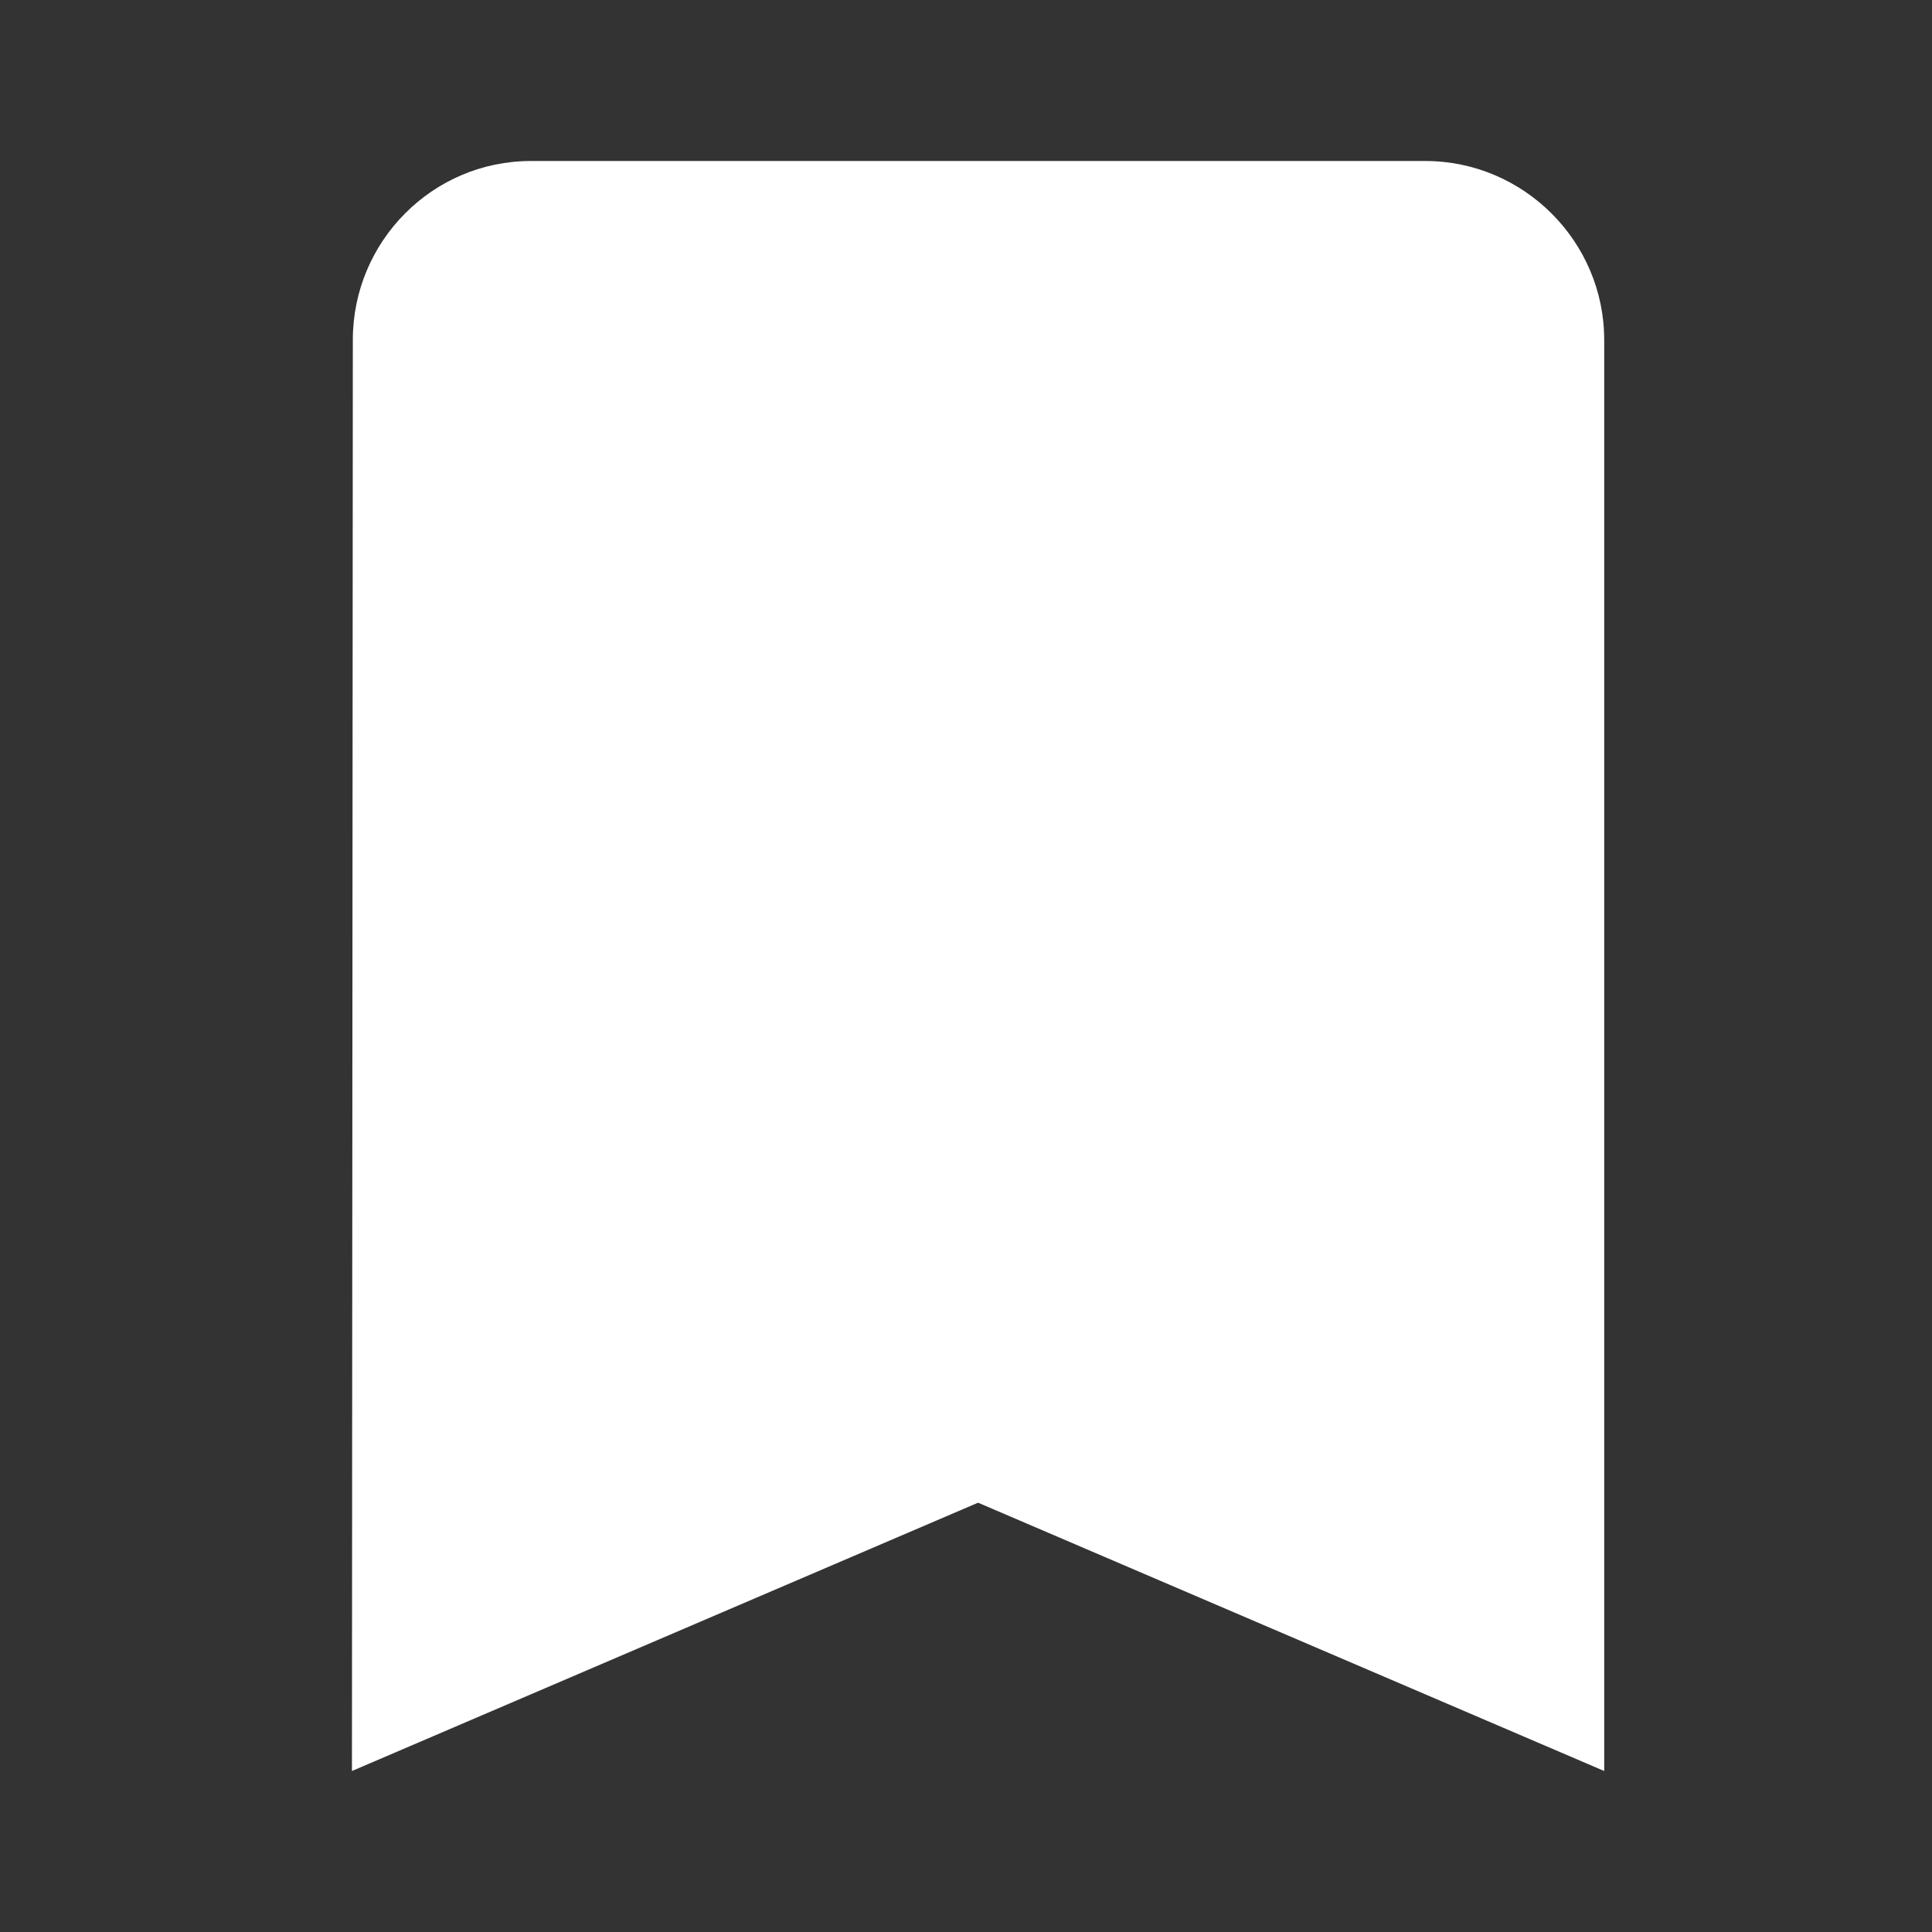<?xml version="1.0" encoding="UTF-8" standalone="no"?>
<svg
   id="vector"
   width="24"
   height="24"
   viewBox="0 0 24 24"
   version="1.1"
   sodipodi:docname="bookmark.svg"
   inkscape:version="1.2.2 (732a01da63, 2022-12-09)"
   xmlns:inkscape="http://www.inkscape.org/namespaces/inkscape"
   xmlns:sodipodi="http://sodipodi.sourceforge.net/DTD/sodipodi-0.dtd"
   xmlns="http://www.w3.org/2000/svg"
   xmlns:svg="http://www.w3.org/2000/svg">
  <rect x="0" y="0" width="24" height="24" fill="#333333" stroke="none"/>
  <defs
     id="defs3417" />
  <sodipodi:namedview
     id="namedview3415"
     pagecolor="#ffffff"
     bordercolor="#000000"
     borderopacity="0.25"
     inkscape:showpageshadow="2"
     inkscape:pageopacity="0.0"
     inkscape:pagecheckerboard="0"
     inkscape:deskcolor="#d1d1d1"
     showgrid="false"
     inkscape:zoom="4.8433735"
     inkscape:cx="26.221393"
     inkscape:cy="33.96393"
     inkscape:window-width="1920"
     inkscape:window-height="991"
     inkscape:window-x="-9"
     inkscape:window-y="-9"
     inkscape:window-maximized="1"
     inkscape:current-layer="vector" />
  <path
     fill="none"
     d="m 26.251,116.75 c 45.84,0 83,-37.16 83,-83 0,-45.84 -37.16,-83 -83,-83 -45.84,0 -83,37.16 -83,83 0,45.84 37.16,83 83,83 z M 0.038,7.5 C 0.038,3.375 3.376,0 7.501,0 h 37.5 c 4.125,0 7.5,3.375 7.5,7.5 v 60 L 26.251,56.25 0.001,67.5 Z"
     fill-rule="1"
     id="path_0" />
  <path
     fill="#ffffff"
     d="M 17.706,2 H 6.595 C 5.372,2 4.383,3 4.383,4.222 L 4.372,22 12.15,18.667 19.928,22 V 4.222 C 19.928,3 18.928,2 17.705,2 Z"
     id="path_1"
     style="stroke-width:0.296" />
</svg>
